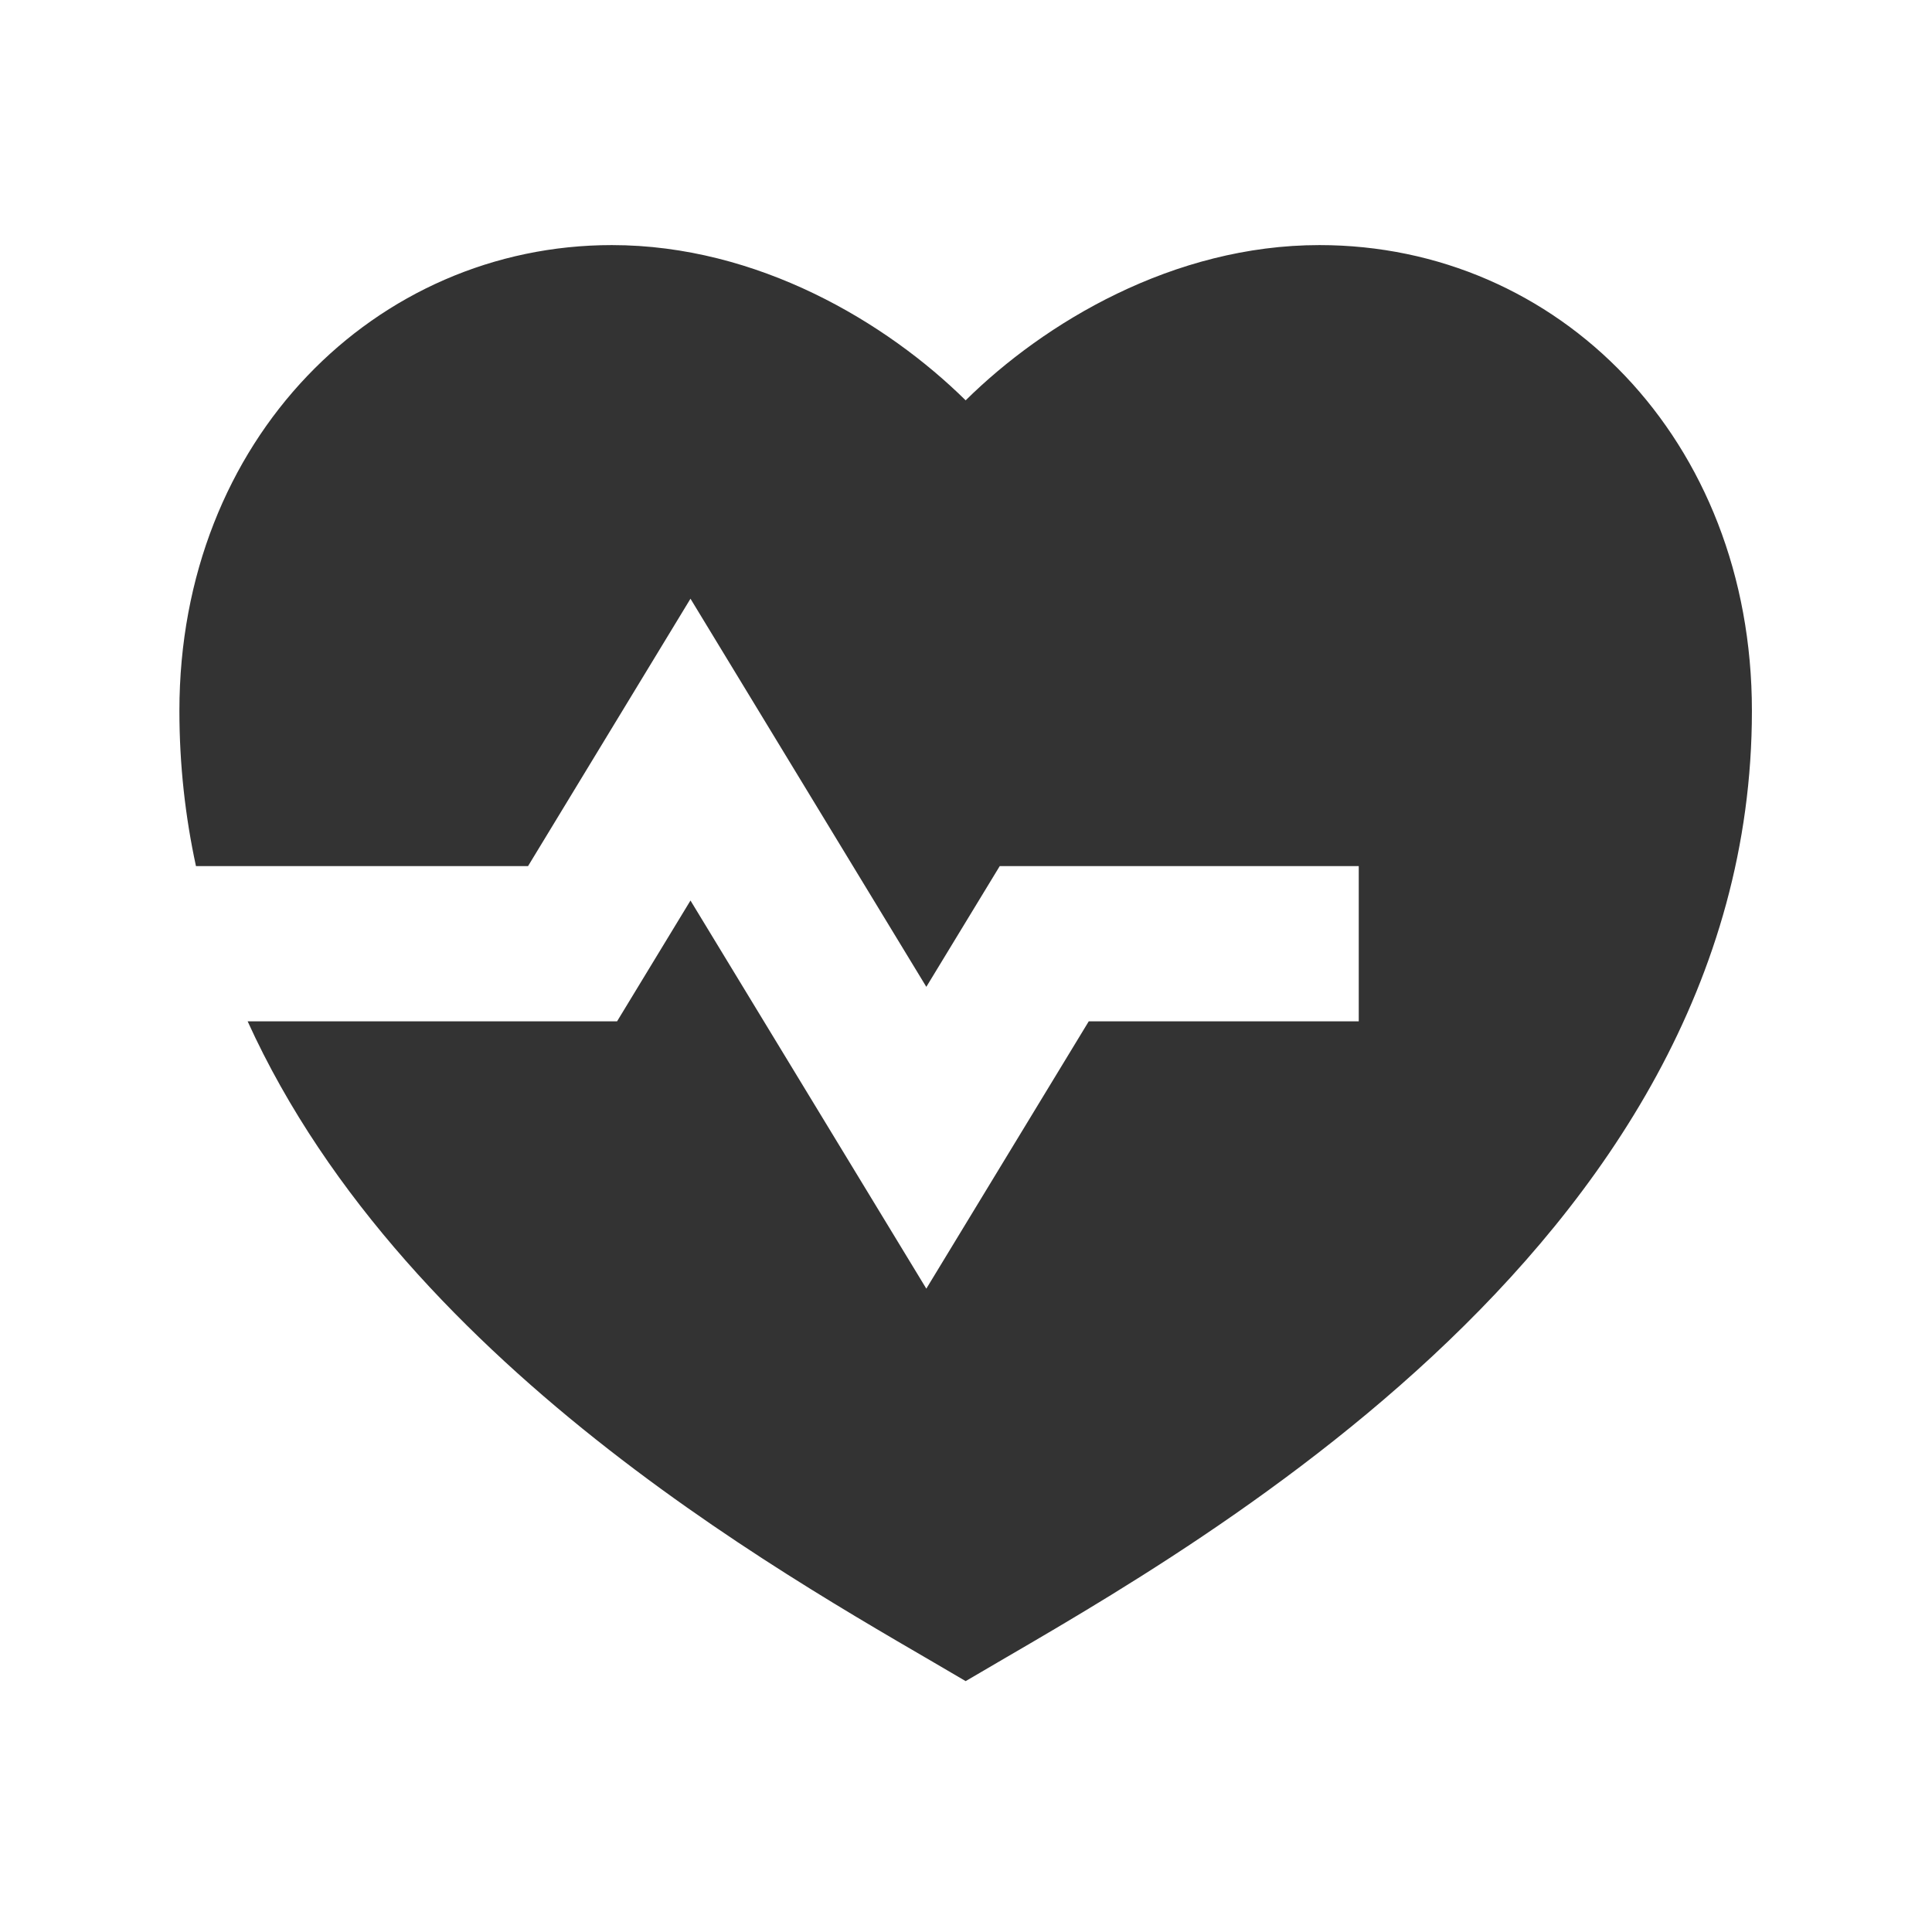 <svg width="28" height="28" viewBox="0 0 28 28" fill="none" xmlns="http://www.w3.org/2000/svg">
<path d="M19.123 3.552C22.584 3.552 25.39 6.364 25.39 10.302C25.39 18.177 16.844 22.677 13.995 24.364C11.741 23.029 5.923 19.935 3.589 14.802H8.943L10.007 13.051L13.425 18.676L15.779 14.802H19.692V12.552H14.489L13.425 14.302L10.007 8.677L7.653 12.552H2.84C2.685 11.835 2.6 11.085 2.6 10.302C2.6 6.364 5.449 3.552 8.867 3.552C10.987 3.552 12.855 4.677 13.995 5.802C15.134 4.677 17.003 3.552 19.123 3.552Z" fill="#333333"/>
</svg>

